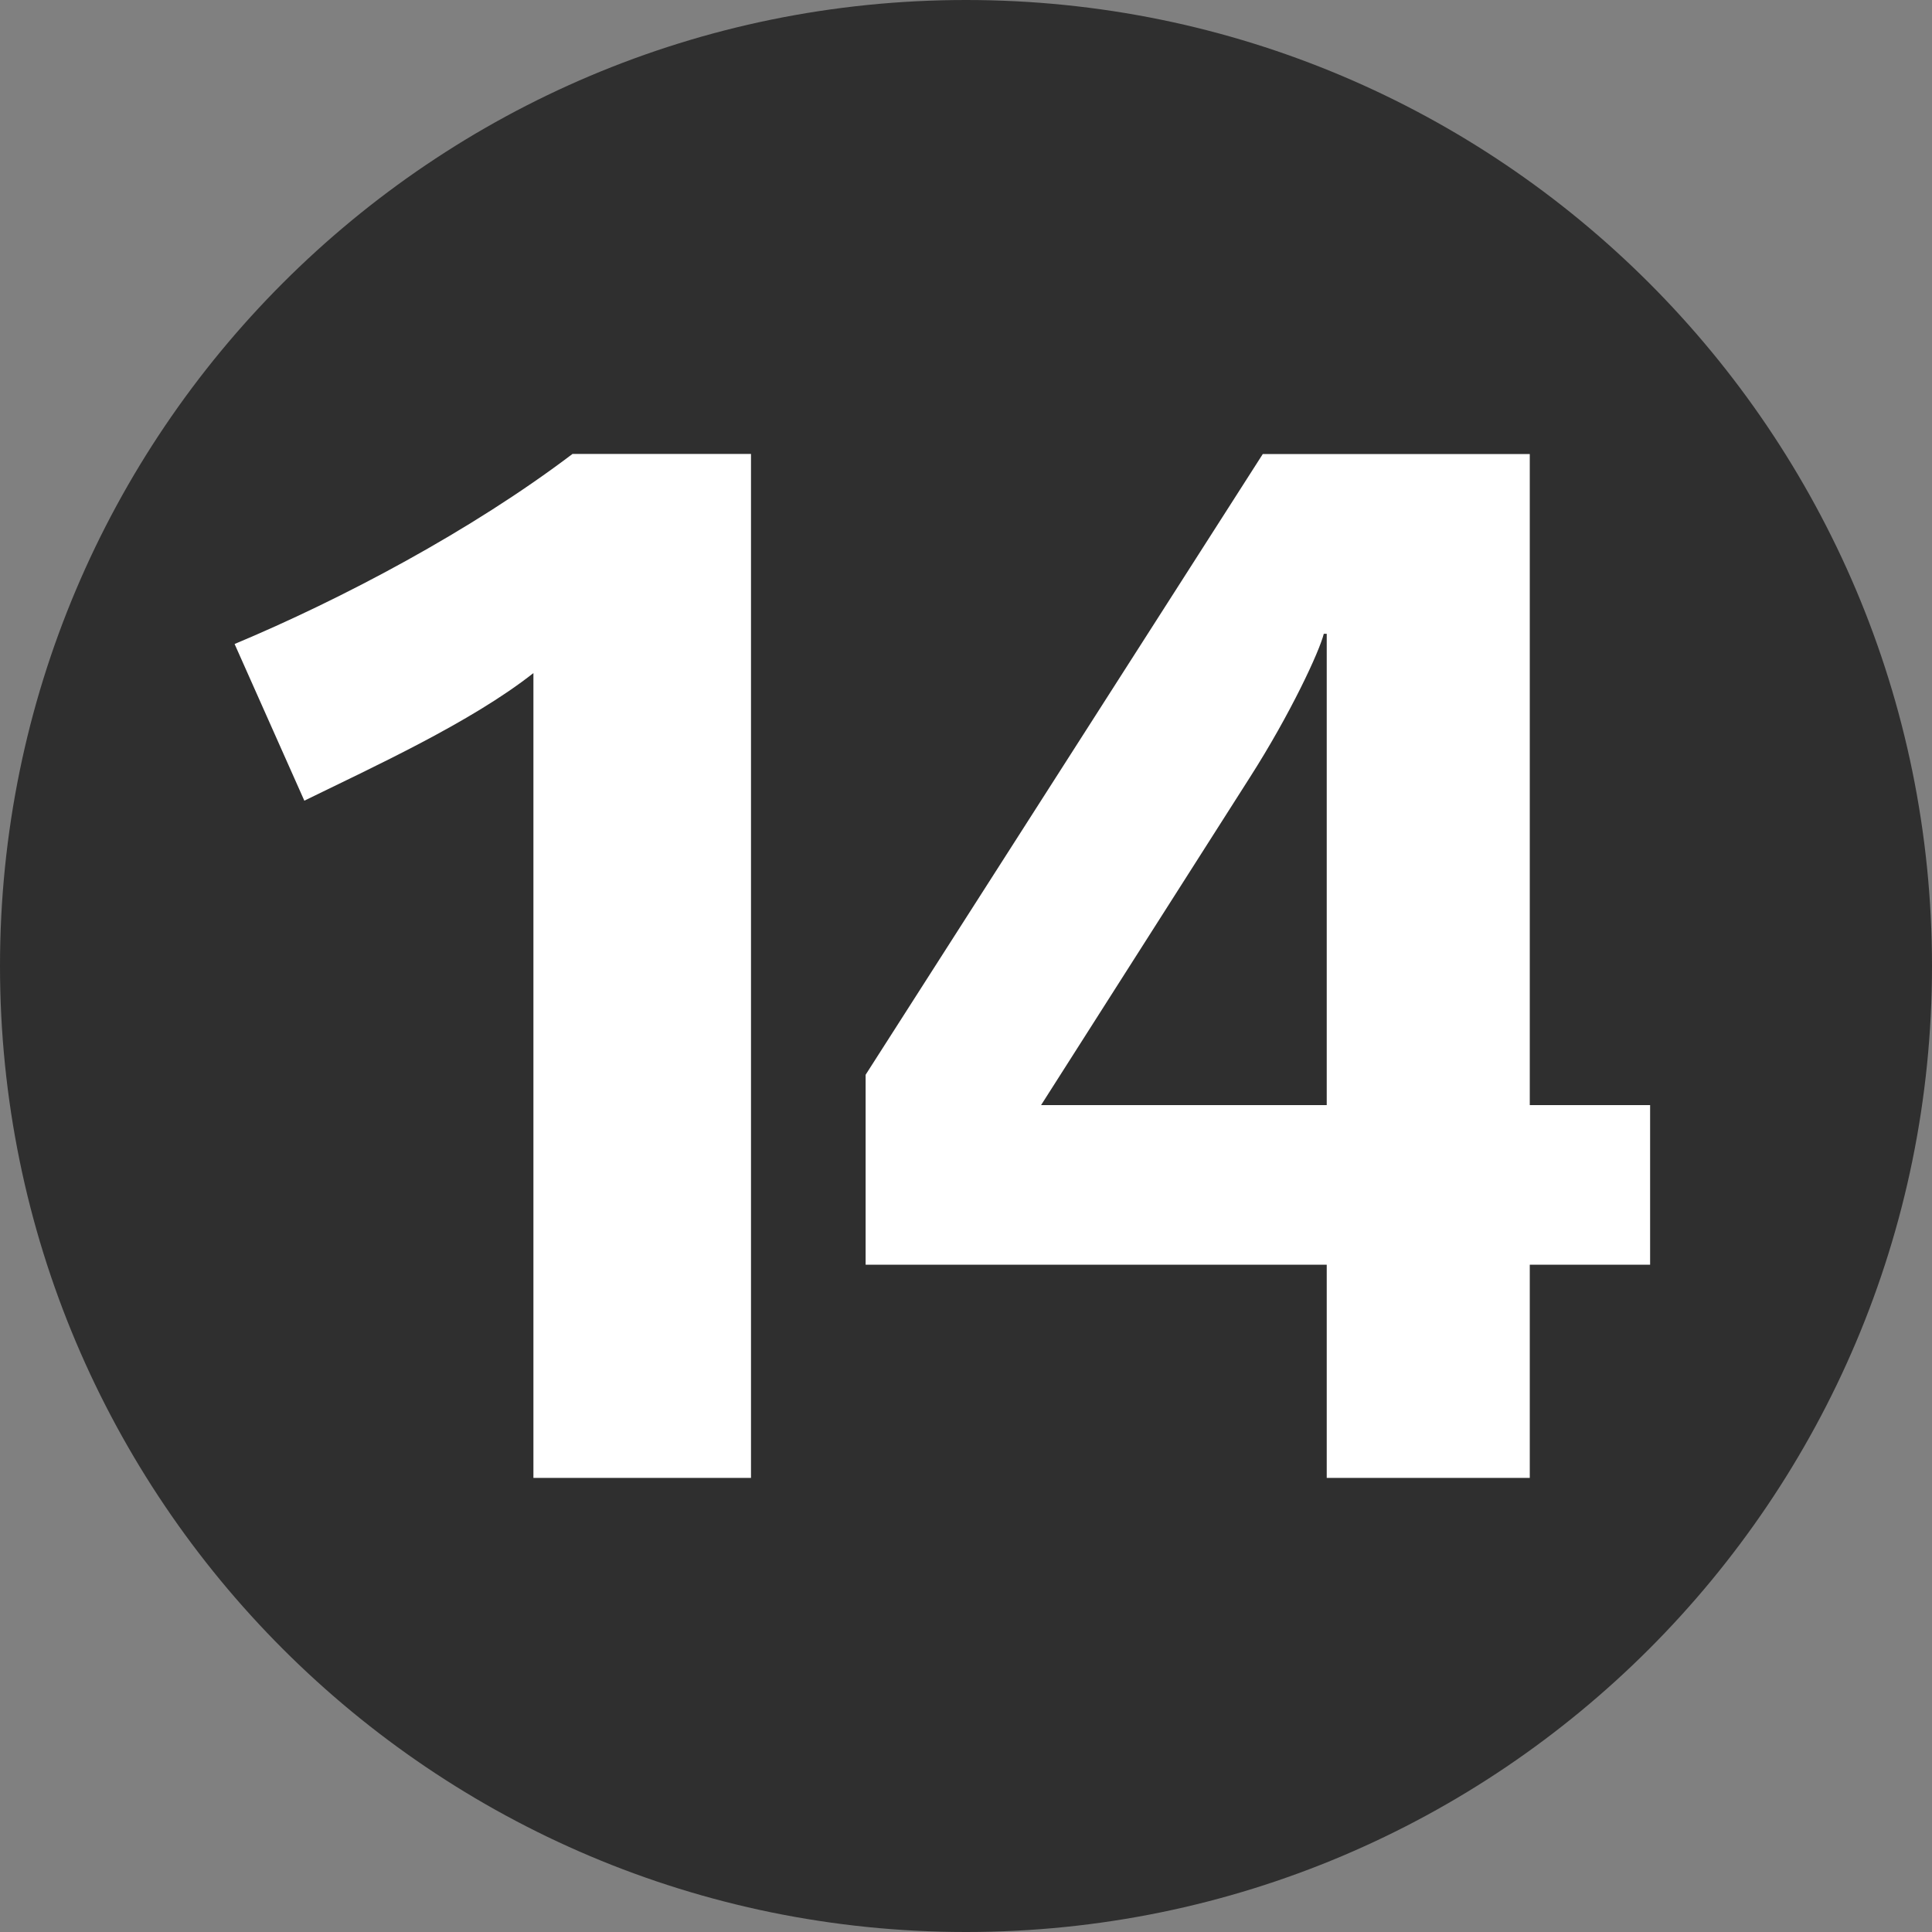 <svg width="21" height="21" viewBox="0 0 21 21" fill="none" xmlns="http://www.w3.org/2000/svg">
<rect x="0" y="0" width="21" height="21" fill="#808080" stroke="none"/>
<path d="M10.5 21C16.299 21 21 16.299 21 10.5C21 4.701 16.299 0 10.5 0C4.701 0 0 4.701 0 10.5C0 16.299 4.701 21 10.5 21Z" fill="#2F2F2F"/>
<path d="M8.163 16.064V4.934H6.223C5.12 5.77 3.718 6.511 2.55 7L3.308 8.703C4.049 8.34 5.12 7.851 5.798 7.316V16.064H8.163ZM17.936 13.747V12.012H16.628V4.935H13.726L9.409 11.682V13.747H14.421V16.064H16.628V13.747H17.936ZM14.421 12.012H11.316L13.585 8.451C14.029 7.757 14.343 7.077 14.389 6.889H14.421V12.012Z" fill="white"/>
</svg>
